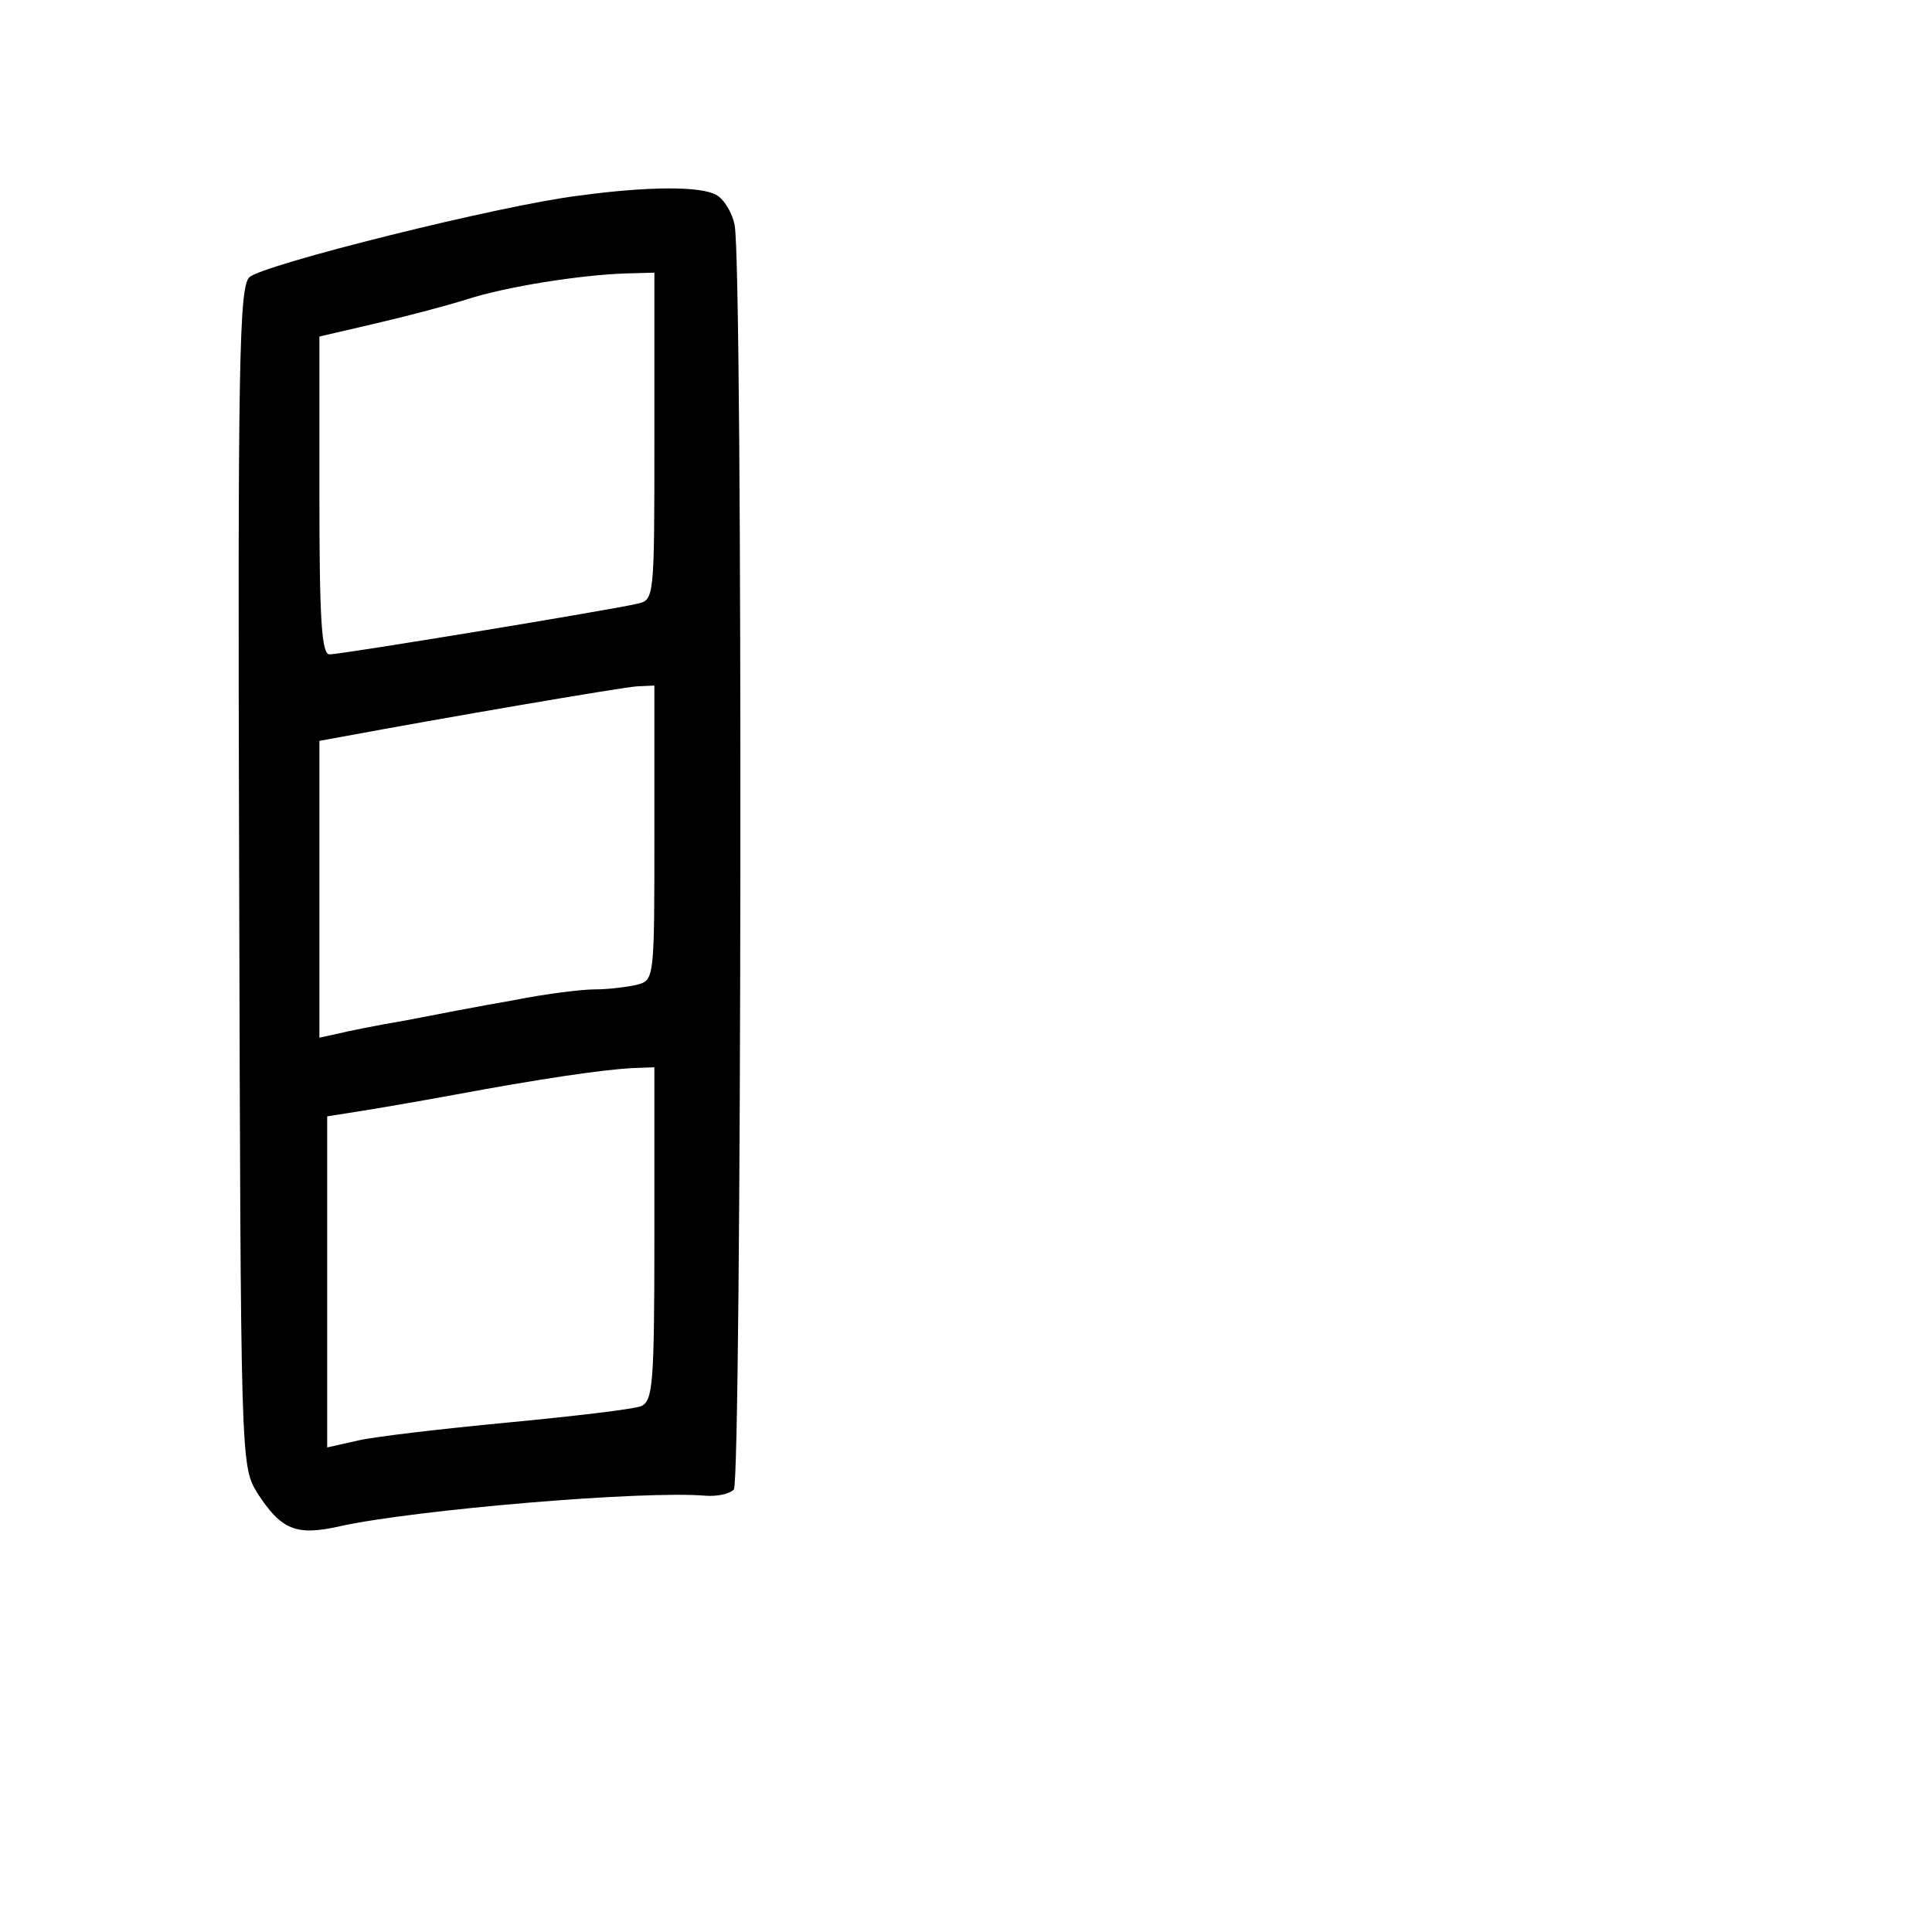 <?xml version="1.0" standalone="no"?>
<!DOCTYPE svg PUBLIC "-//W3C//DTD SVG 20010904//EN"
 "http://www.w3.org/TR/2001/REC-SVG-20010904/DTD/svg10.dtd">
<svg version="1.0" xmlns="http://www.w3.org/2000/svg"
 width="248pt" height="248pt" viewBox="0 0 248 248"
 preserveAspectRatio="xMidYMid meet">
<g transform="translate(0,248) scale(0.1,-0.1)"
fill="#000000" stroke="none">
<path d="M744 2229 c-100 -12 -408 -89 -424 -105 -13 -13 -15 -110 -13 -770 2
-751 2 -755 23 -790 31 -48 50 -56 107 -43 96 21 389 46 469 39 14 -1 30 2 36
8 10 10 12 1569 1 1623 -3 16 -14 34 -24 39 -20 11 -86 11 -175 -1z m96 -309
c0 -209 0 -210 -22 -215 -34 -8 -380 -65 -395 -65 -10 0 -13 42 -13 204 l0
204 73 17 c39 9 92 23 117 31 50 16 144 31 203 33 l37 1 0 -210z m0 -509 c0
-187 0 -189 -22 -195 -13 -3 -37 -6 -54 -6 -18 0 -65 -6 -105 -14 -41 -7 -103
-19 -139 -26 -36 -6 -75 -14 -87 -17 l-23 -5 0 190 0 191 33 6 c118 22 356 63
375 64 l22 1 0 -189z m0 -515 c0 -194 -2 -214 -17 -221 -10 -4 -87 -13 -171
-21 -84 -8 -170 -18 -192 -23 l-40 -9 0 213 0 212 38 6 c20 3 78 13 127 22
102 19 187 32 228 34 l27 1 0 -214z"/>
</g>
</svg>
